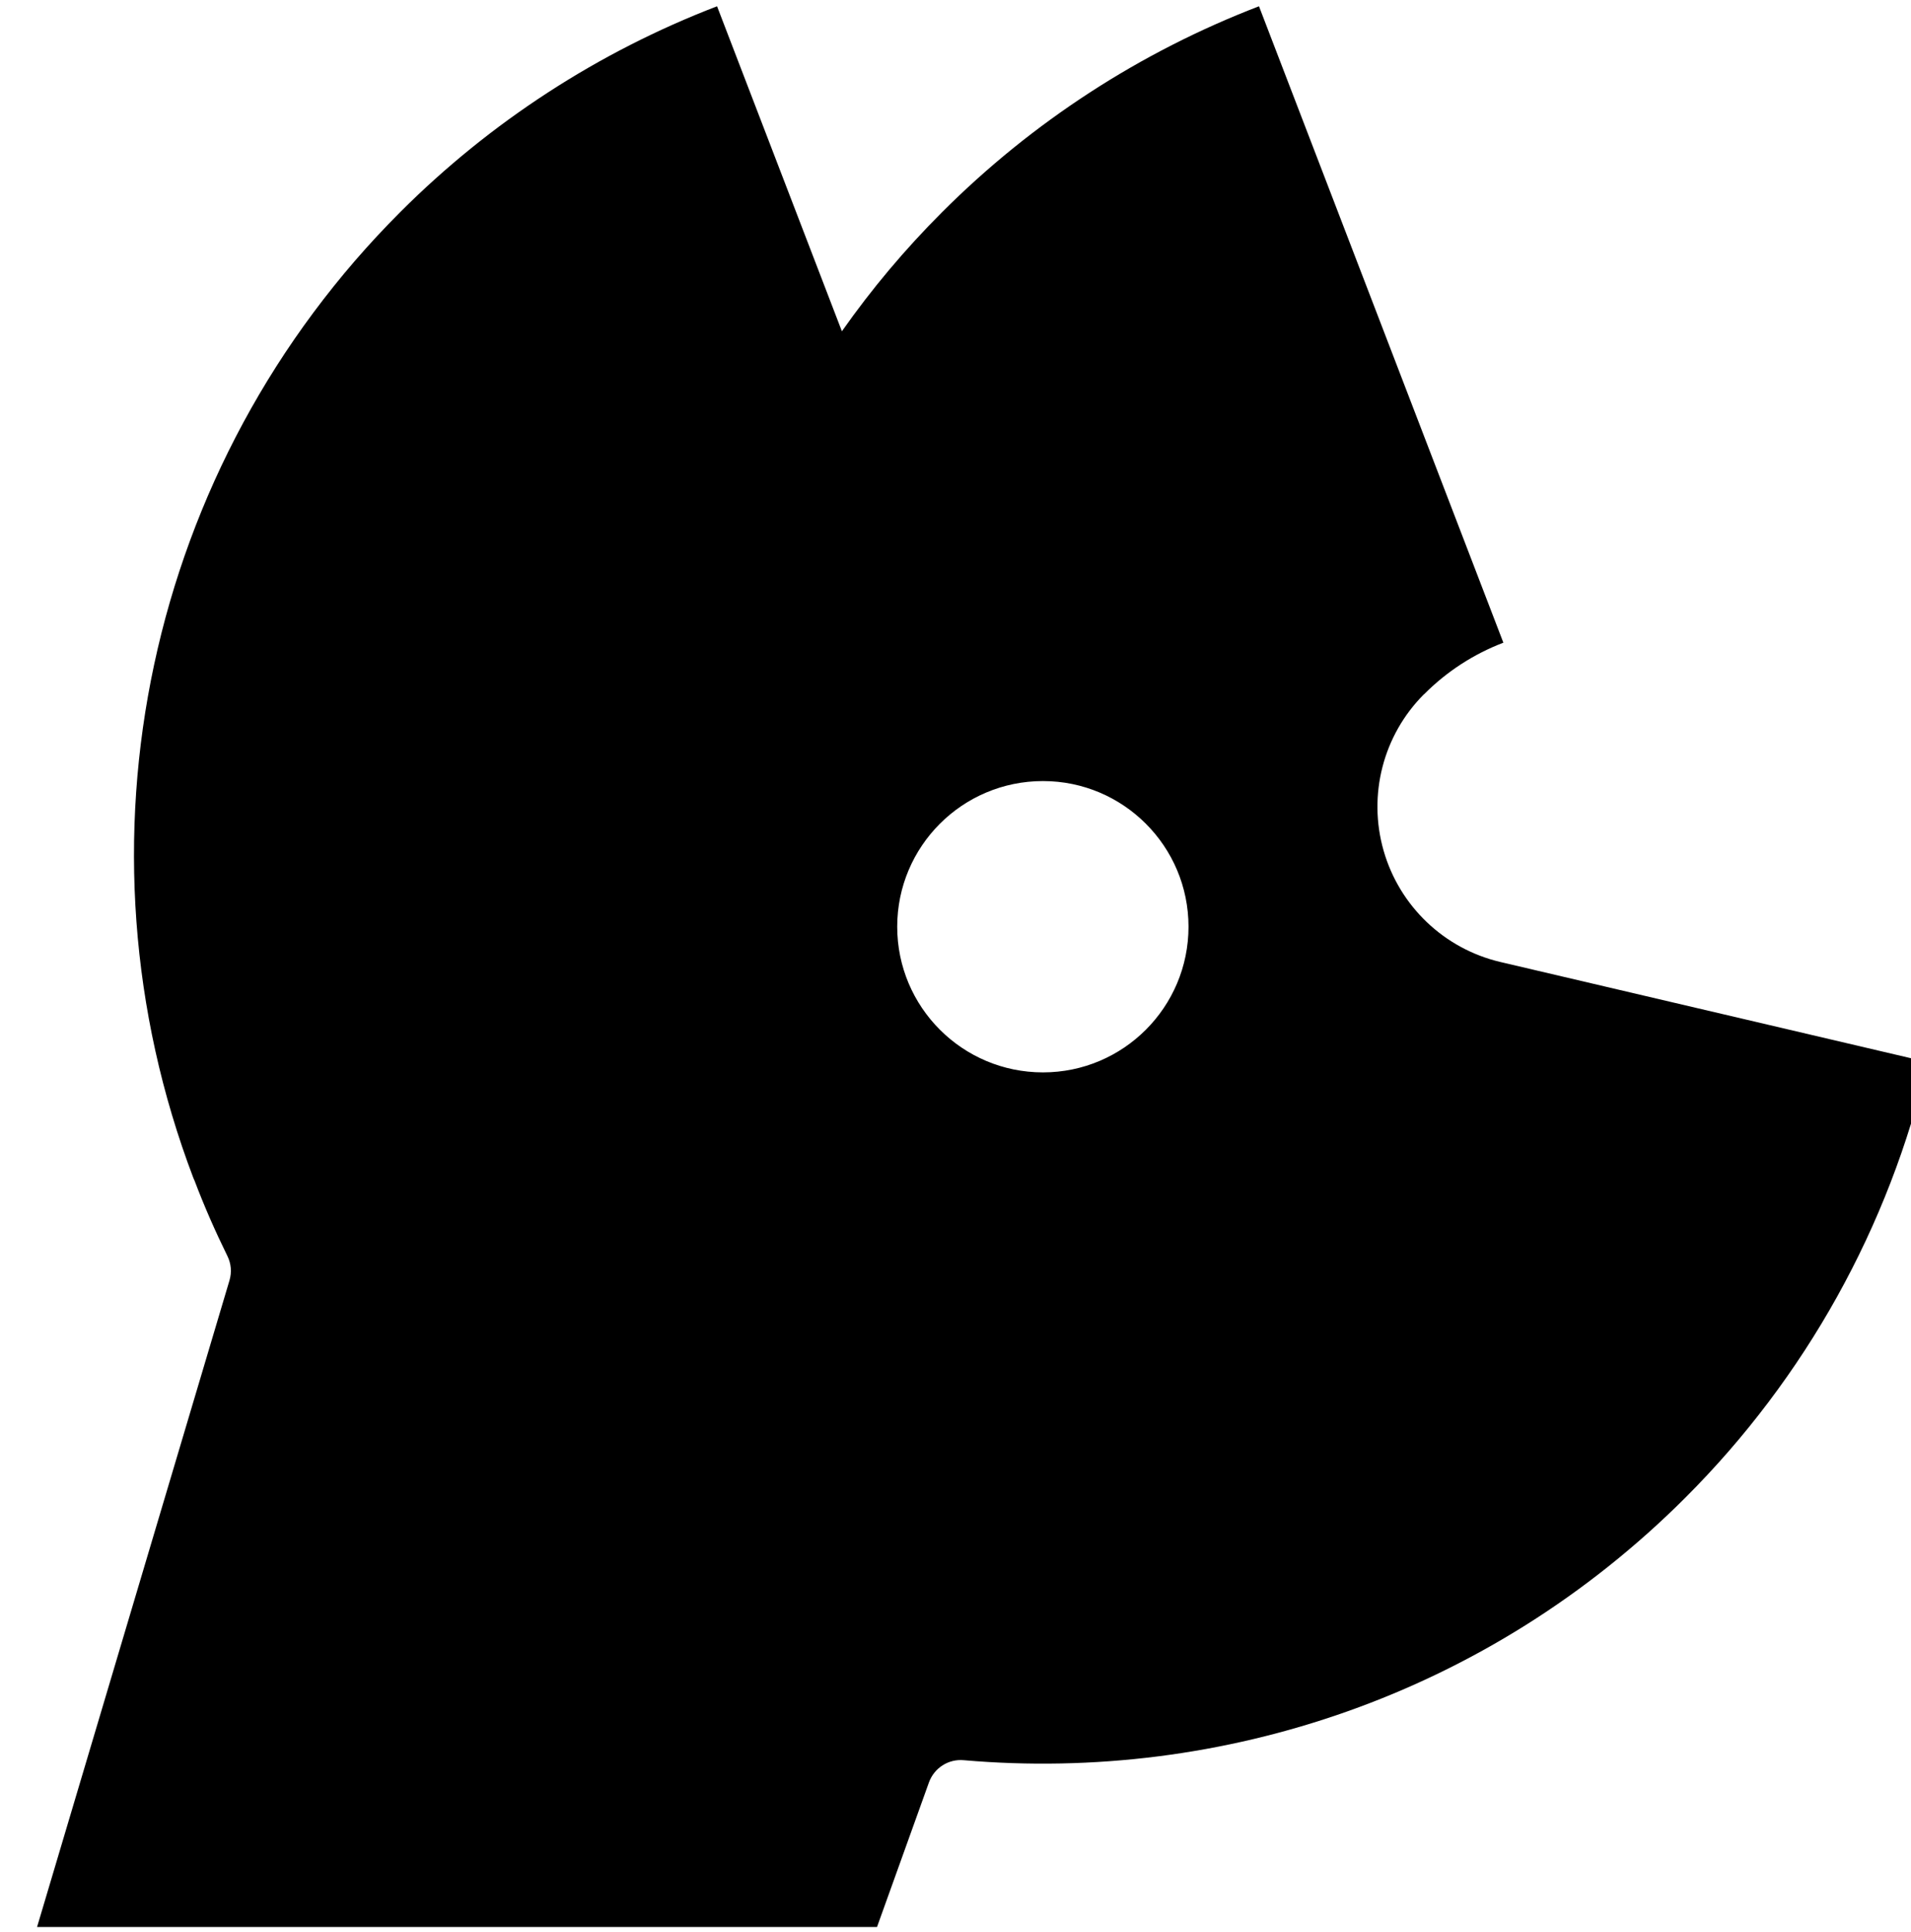 <?xml version="1.0" encoding="UTF-8" standalone="no"?>
<!DOCTYPE svg PUBLIC "-//W3C//DTD SVG 1.1//EN" "http://www.w3.org/Graphics/SVG/1.1/DTD/svg11.dtd">
<svg width="100%" height="100%" viewBox="0 0 92 93" version="1.1" xmlns="http://www.w3.org/2000/svg" xmlns:xlink="http://www.w3.org/1999/xlink" xml:space="preserve" xmlns:serif="http://www.serif.com/" style="fill-rule:evenodd;clip-rule:evenodd;stroke-linejoin:round;stroke-miterlimit:2;">
    <g transform="matrix(1,0,0,1,-4821,-744)">
        <g transform="matrix(1,0,0,1,4690.74,0)">
            <g transform="matrix(1.158,0,0,1.158,-3954.04,-149.426)">
                <g id="classydog-geo-iso-black">
                    <g>
                        <g>
                            <g id="classydog-hoz-positive">
                                <g>
                                    <path d="M3535.12,820.606C3535.52,821.665 3535.98,822.706 3536.48,823.726C3536.64,824.042 3536.67,824.406 3536.57,824.745L3528.57,851.623L3563.49,851.623C3563.49,851.623 3564.95,847.564 3565.65,845.61C3565.87,845.009 3566.46,844.63 3567.1,844.69C3577.84,845.621 3588.89,841.982 3597.1,833.773C3602.08,828.796 3605.57,822.527 3607.17,815.674C3607.17,815.674 3596.25,813.114 3589.41,811.512C3587.07,810.964 3585.21,809.191 3584.55,806.88C3583.89,804.568 3584.53,802.081 3586.23,800.381L3586.24,800.377C3587.17,799.442 3588.29,798.713 3589.53,798.239L3579.37,771.786C3574.43,773.684 3569.94,776.598 3566.2,780.34C3564.65,781.887 3563.26,783.546 3562.03,785.295L3556.84,771.786C3551.9,773.684 3547.41,776.598 3543.67,780.34C3533.14,790.866 3529.78,806.588 3535.07,820.494L3535.12,820.606ZM3570.39,803.991C3573.73,803.991 3576.44,806.704 3576.44,810.045C3576.44,813.387 3573.73,816.1 3570.39,816.1C3567.04,816.1 3564.33,813.387 3564.33,810.045C3564.33,806.704 3567.04,803.991 3570.39,803.991Z"/>
                                </g>
                            </g>
                        </g>
                    </g>
                </g>
            </g>
        </g>
    </g>
</svg>
